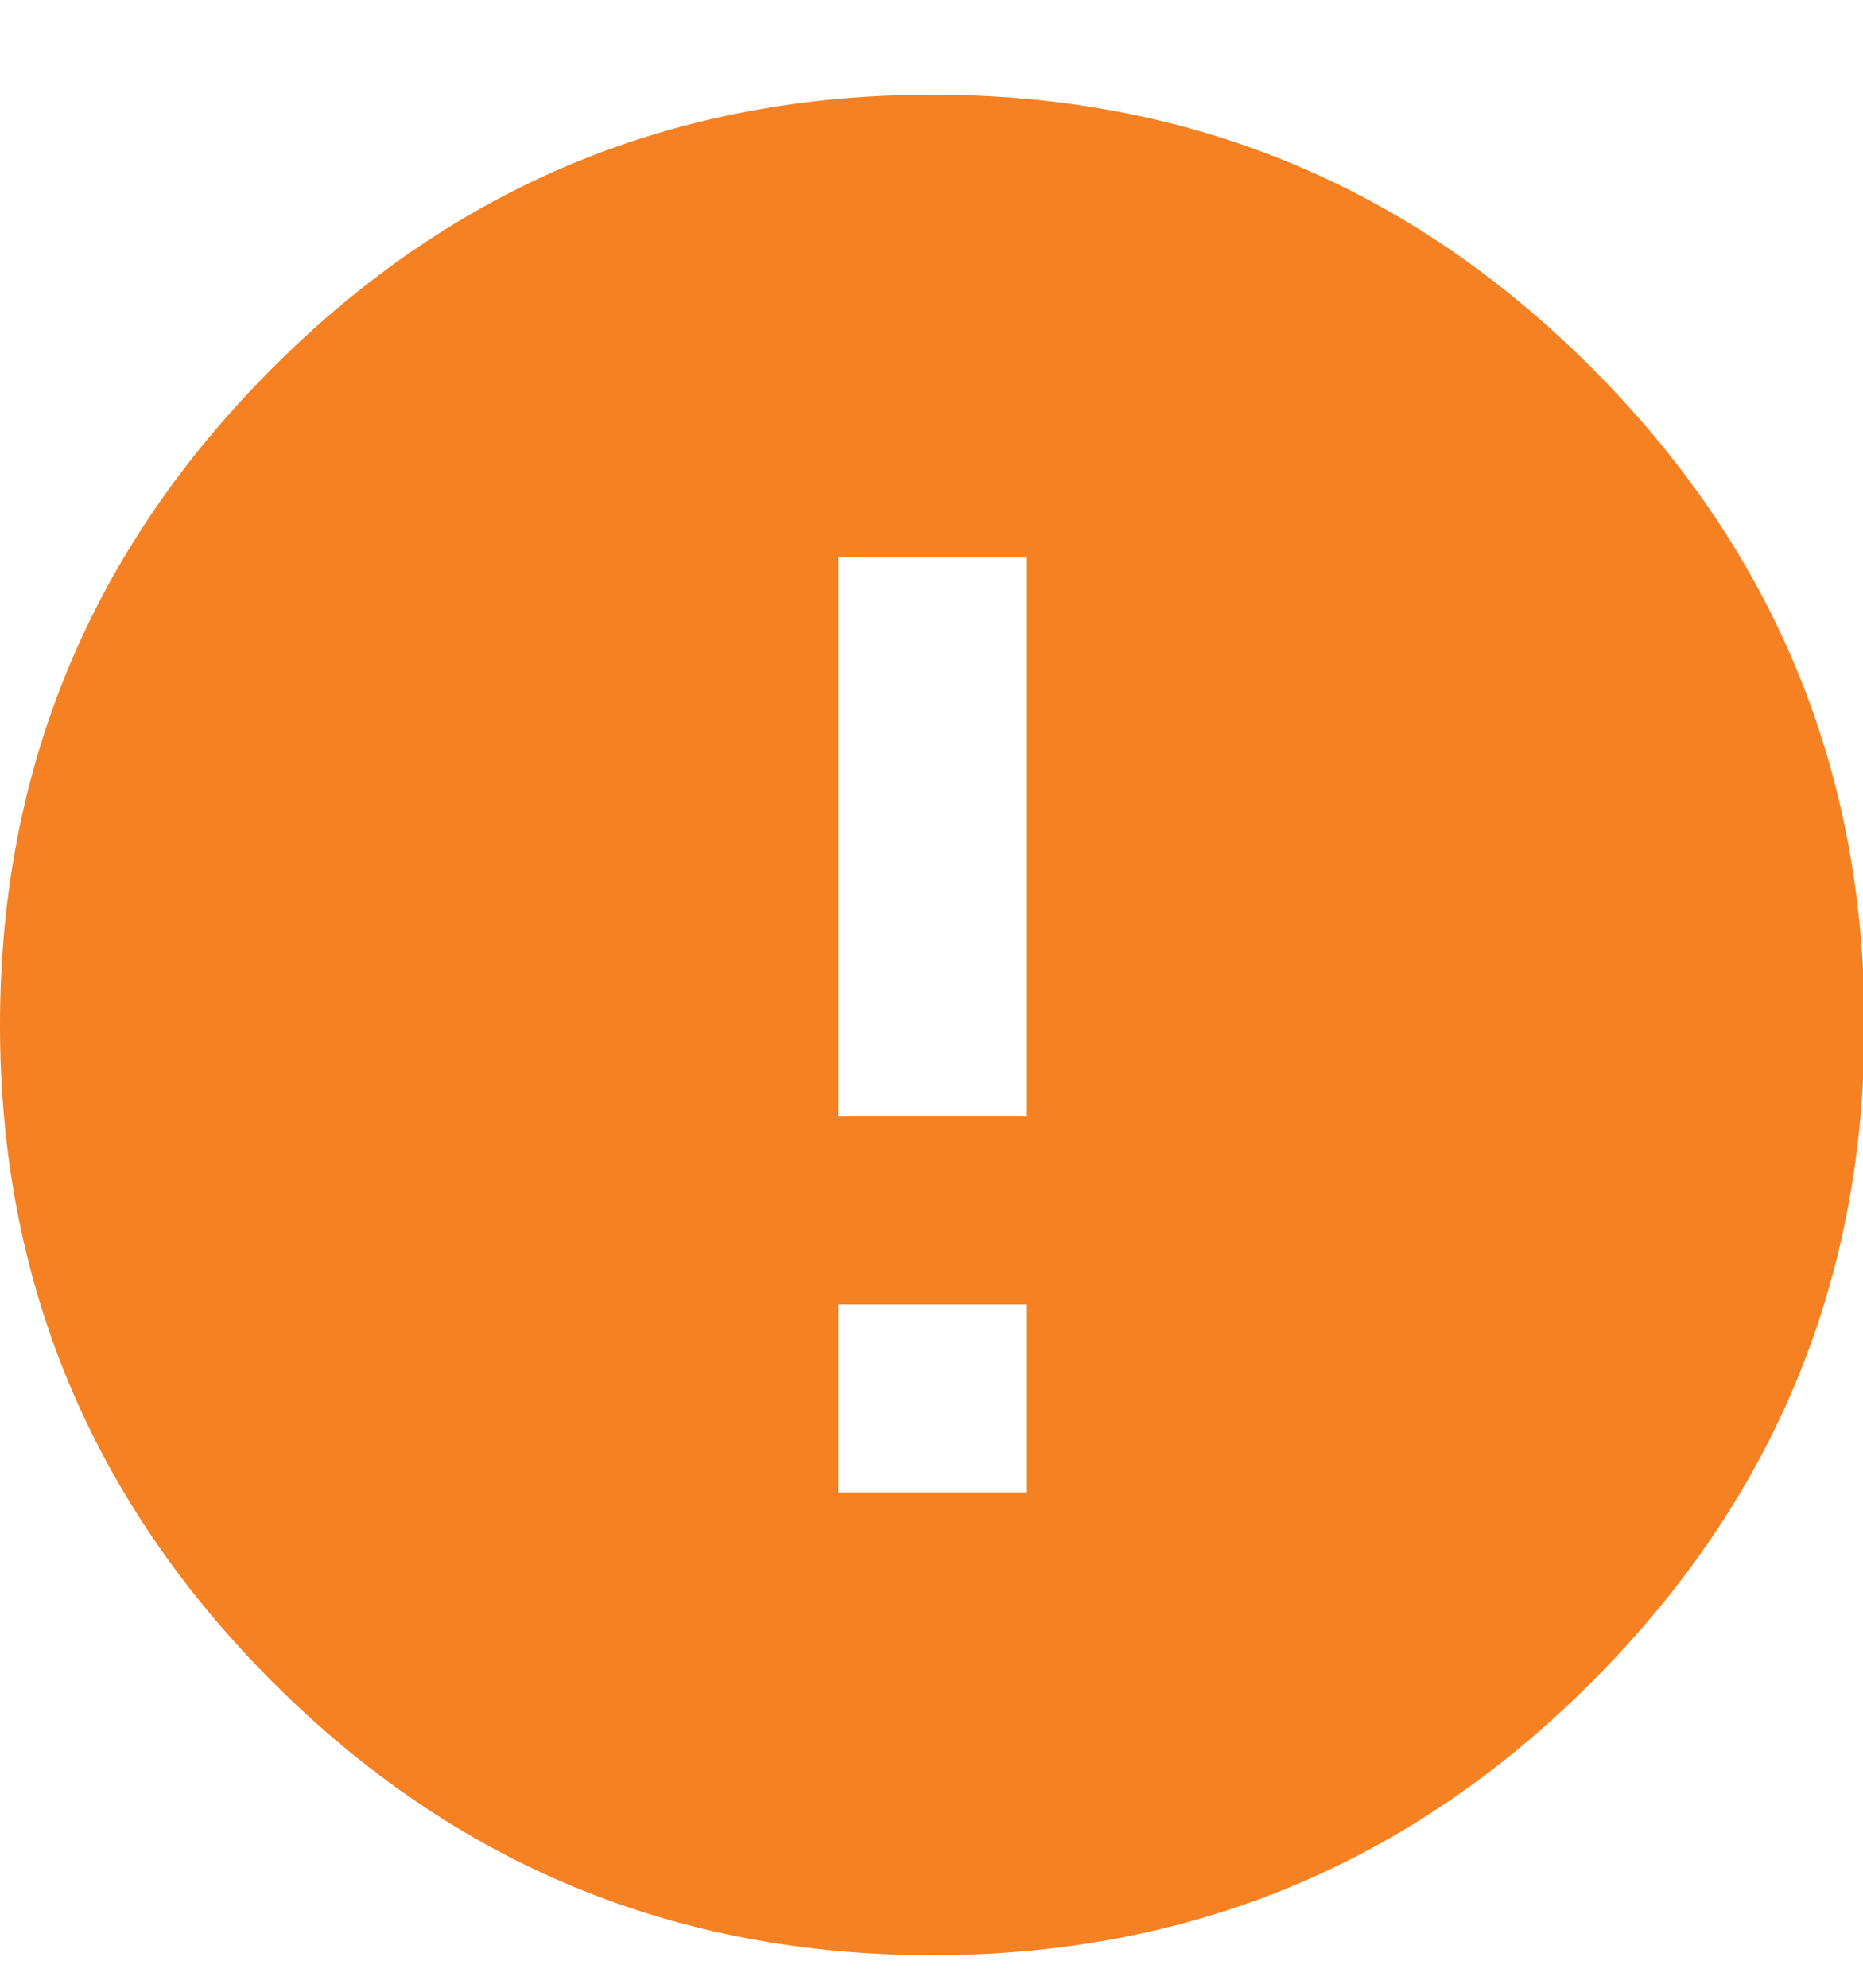 <svg xmlns="http://www.w3.org/2000/svg" width="15" height="16" viewBox="0 0 15 16">
  <path fill="#F58122" fill-rule="evenodd" d="M7.506,0.762 C9.58,0.762 11.35,1.494 12.814,2.959 C14.279,4.424 15.012,6.187 15.012,8.25 C15.012,10.313 14.279,12.076 12.814,13.541 C11.35,15.006 9.58,15.738 7.506,15.738 C5.432,15.738 3.662,15.006 2.197,13.541 C0.732,12.076 0,10.313 0,8.25 C0,6.187 0.732,4.424 2.197,2.959 C3.662,1.494 5.432,0.762 7.506,0.762 Z M8.262,12.012 L8.262,10.5 L6.75,10.5 L6.75,12.012 L8.262,12.012 Z M8.262,8.988 L8.262,4.488 L6.75,4.488 L6.75,8.988 L8.262,8.988 Z"/>
</svg>
